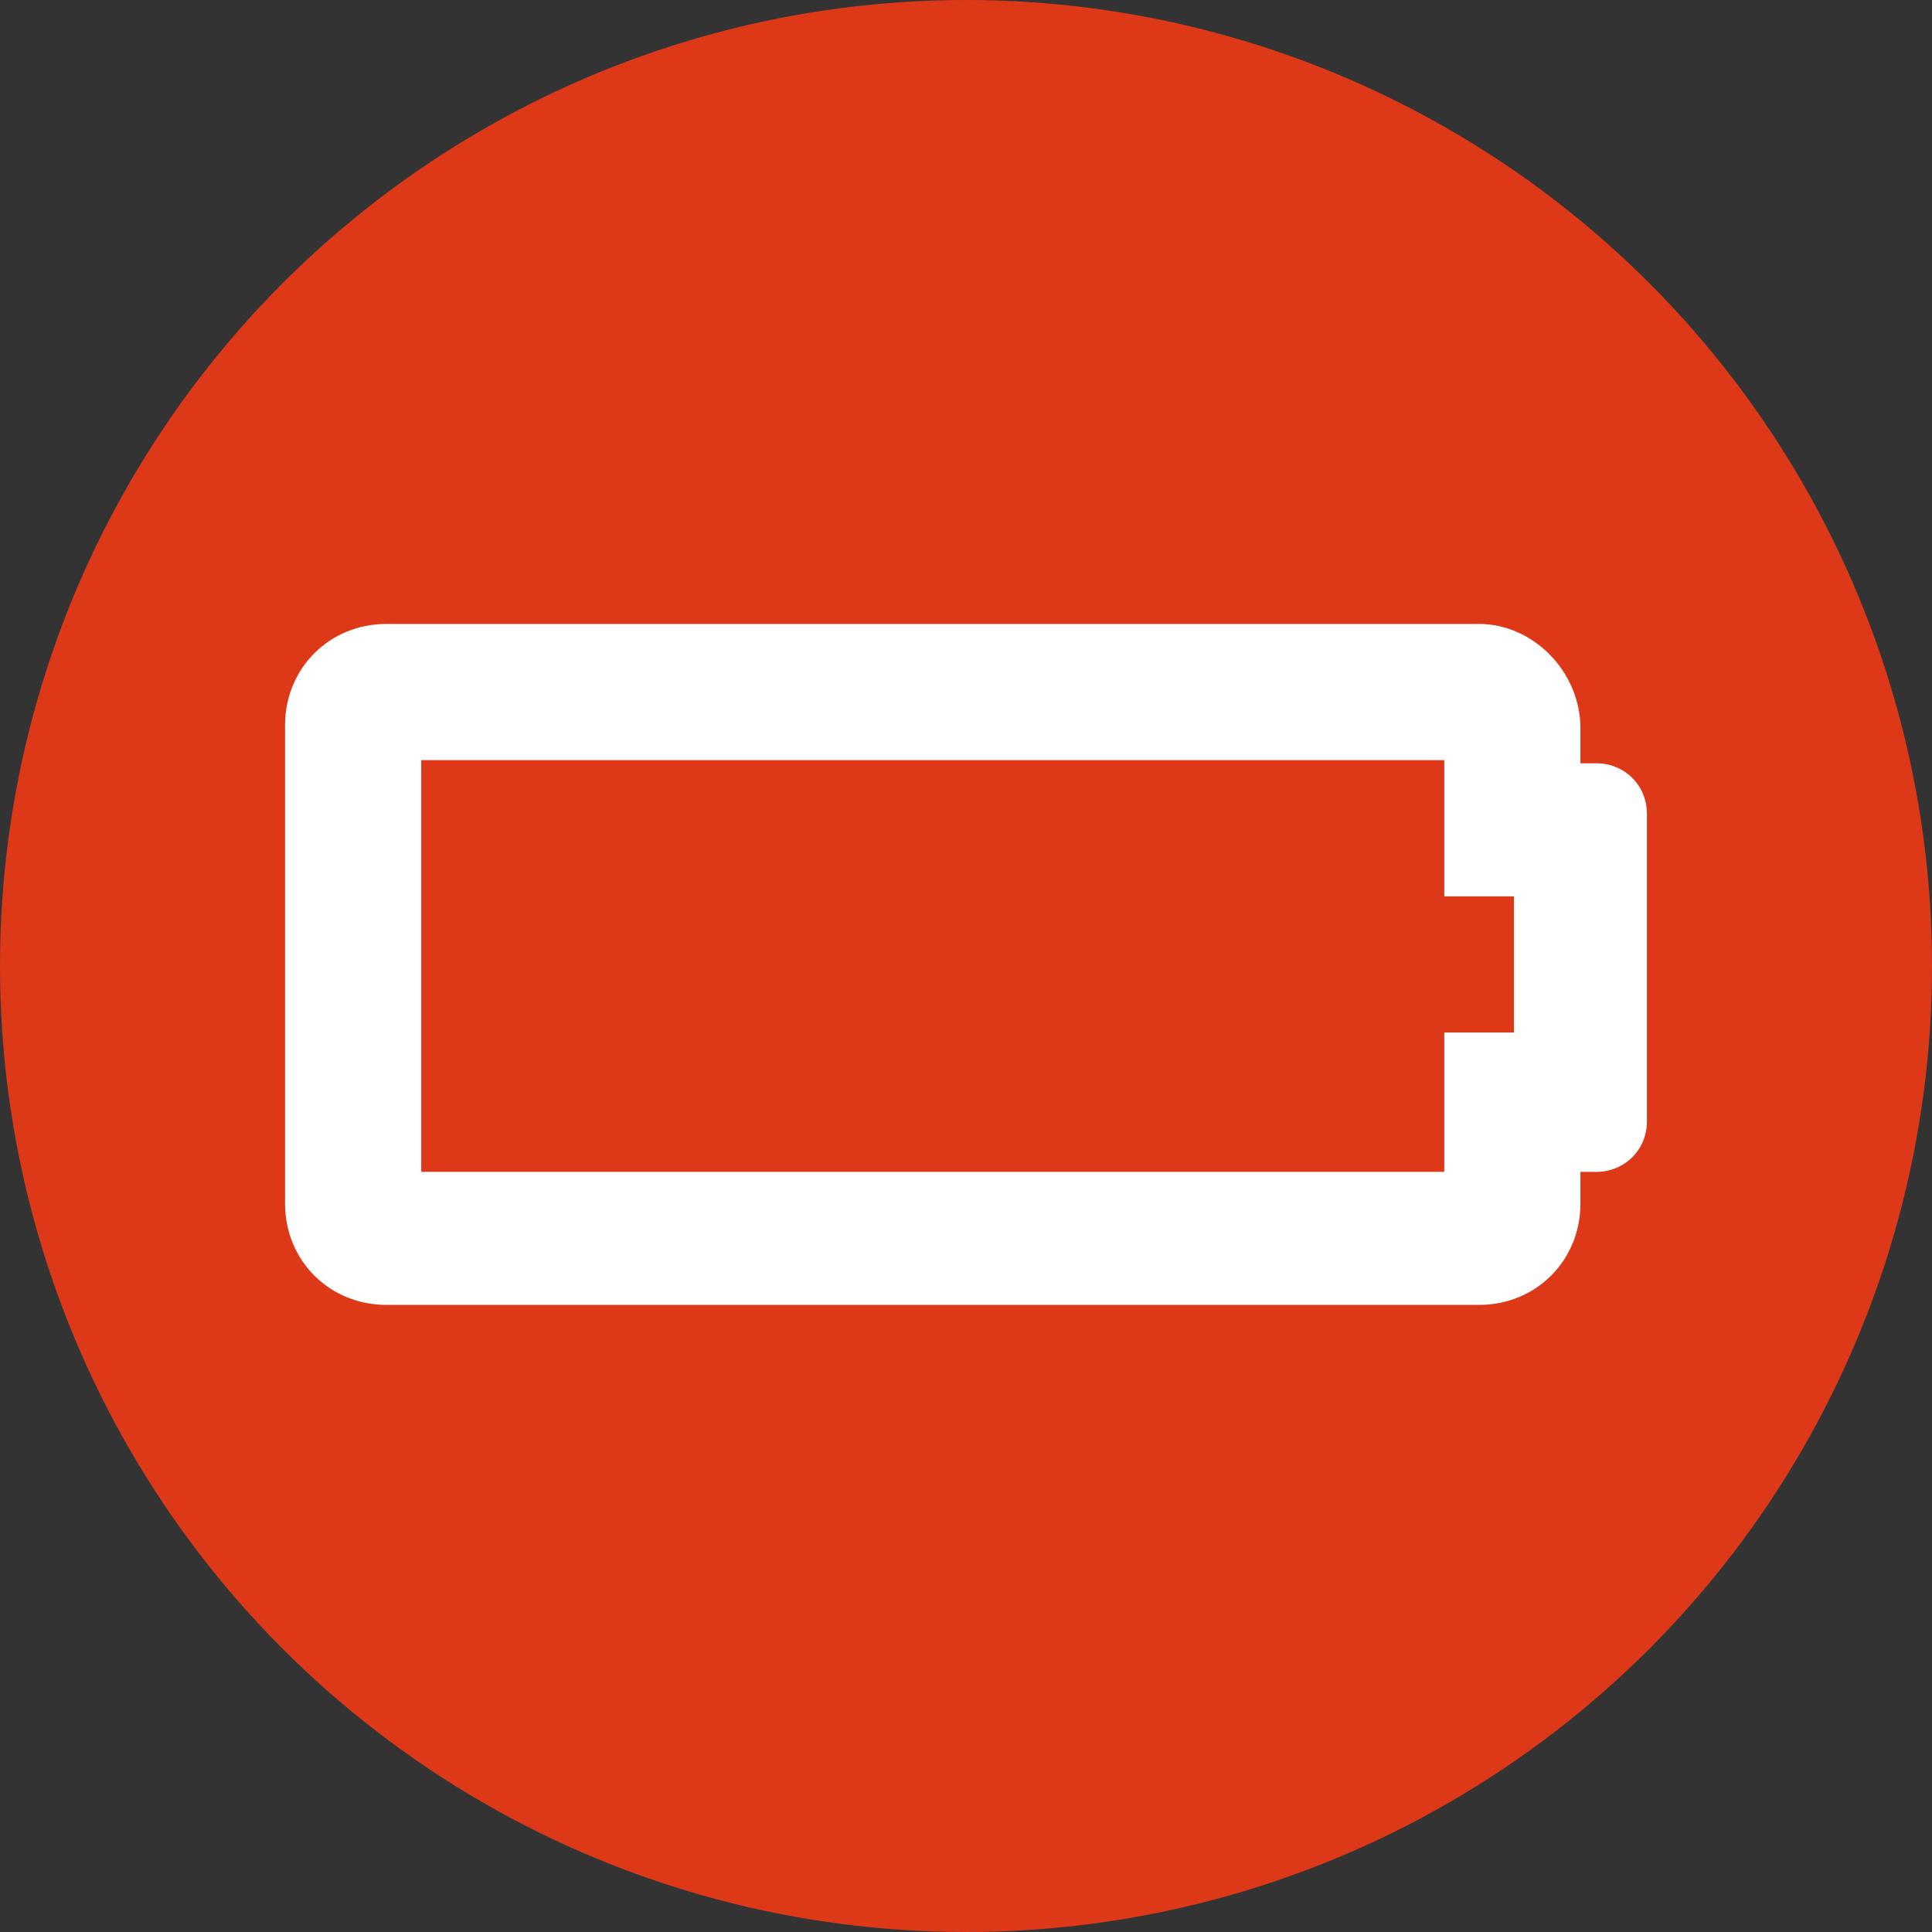 <?xml version="1.0" encoding="utf-8"?>
<!-- Generator: Adobe Illustrator 23.0.3, SVG Export Plug-In . SVG Version: 6.00 Build 0)  -->
<svg version="1.1" id="Layer_1" focusable="false" xmlns="http://www.w3.org/2000/svg" xmlns:xlink="http://www.w3.org/1999/xlink"
	 x="0px" y="0px" viewBox="0 0 61 61" style="enable-background:new 0 0 61 61;" xml:space="preserve">
<rect x="0" y="0" width="61" height="61" fill="#333333" stroke="none"/>
<style type="text/css">
	.st0{fill:#DD3919;}
	.st1{fill:#FFFFFF;}
</style>
<g>
	<circle class="st0" cx="30.5" cy="30.5" r="30.5"/>
	<path class="st1" d="M45.6,24v4.3h2.2v4.3h-2.2V37H13.3V24H45.6 M46.7,19.7H12.2c-1.8,0-3.2,1.4-3.2,3.2V38c0,1.8,1.4,3.2,3.2,3.2
		h34.5c1.8,0,3.2-1.4,3.2-3.2V37h0.5c0.9,0,1.6-0.7,1.6-1.6v-9.7c0-0.9-0.7-1.6-1.6-1.6h-0.5V23C49.9,21.2,48.4,19.7,46.7,19.7z"/>
</g>
</svg>
